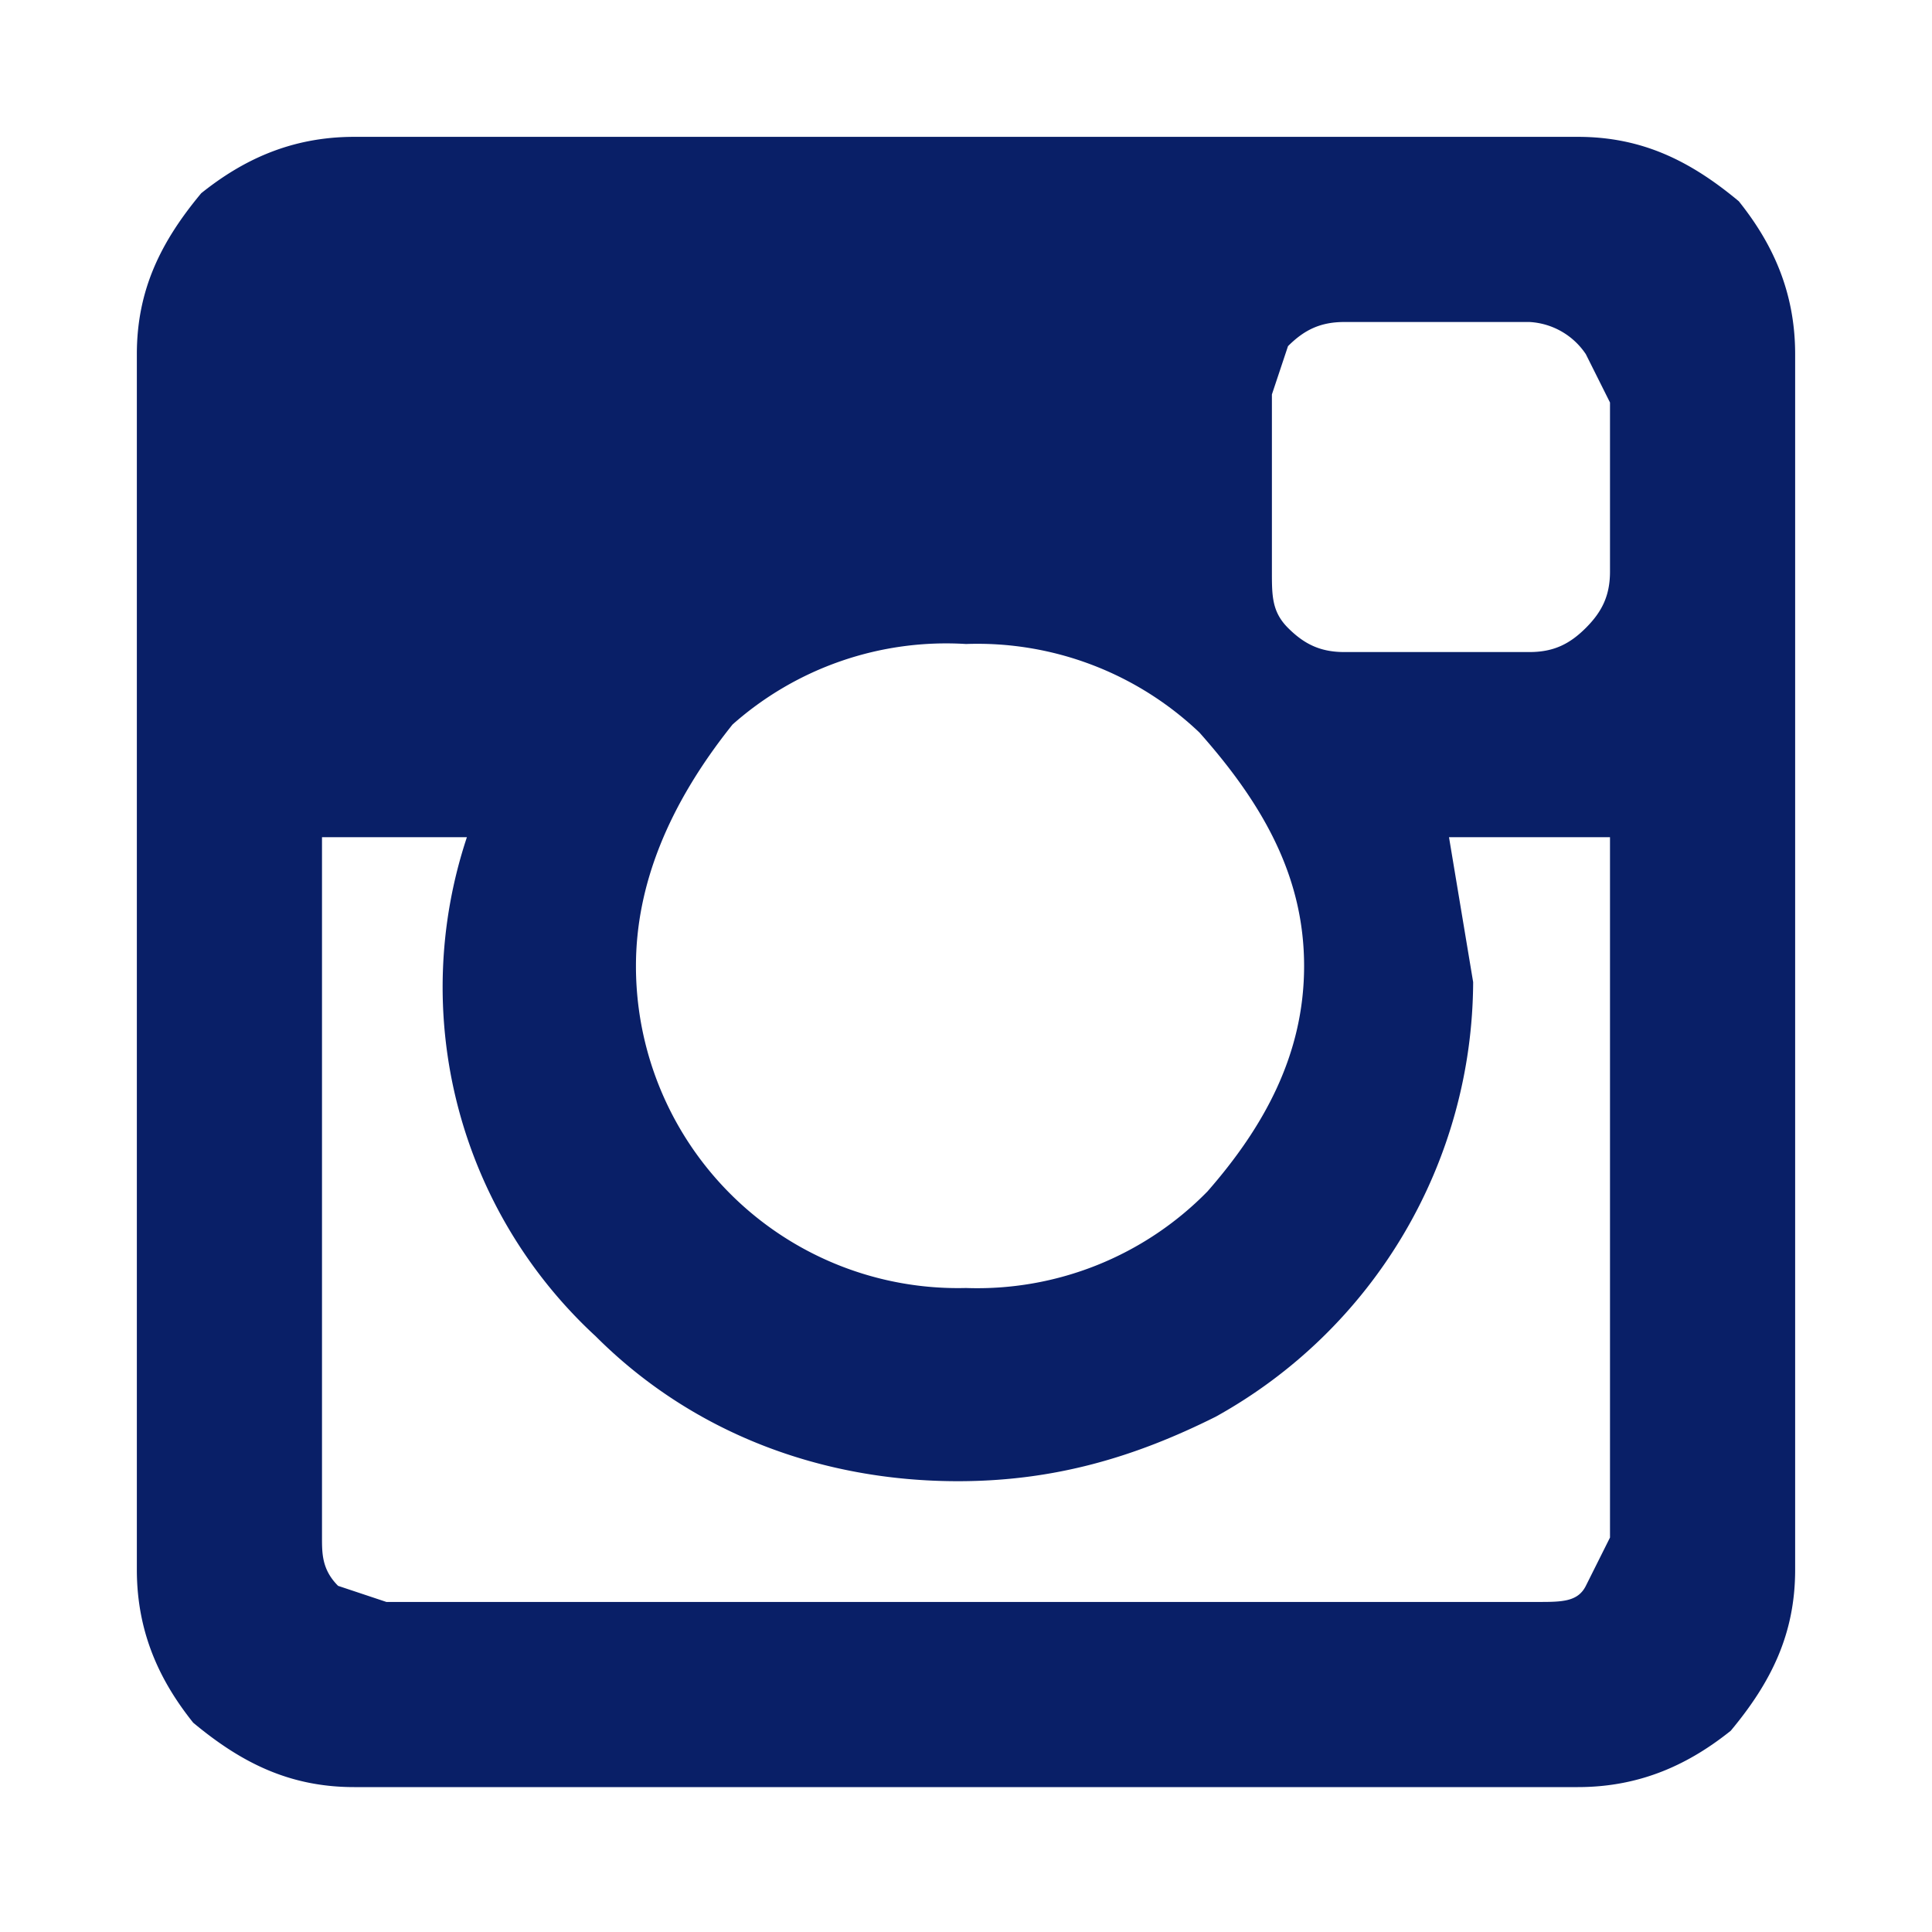<svg width="24" height="24" viewbox="0 0 24 24" xmlns="http://www.w3.org/2000/svg"><path d="M20 19.1v-8.7H18l.3 1.8a6.2 6.2 0 0 1-3.2 5.4c-1 .5-2 .8-3.2.8-1.7 0-3.3-.6-4.5-1.8a5.9 5.9 0 0 1-1.6-6.2H4v8.7c0 .2 0 .4.2.6l.6.2h14.3c.3 0 .5 0 .6-.2l.3-.6zM16.2 12c0-1.1-.5-2-1.3-2.9A4 4 0 0 0 12 8 4 4 0 0 0 9.1 9C8.3 10 7.9 11 7.9 12a4 4 0 0 0 4.1 4 4 4 0 0 0 3-1.2c.7-.8 1.2-1.7 1.2-2.8zM20 7V5l-.3-.6A.9.9 0 0 0 19 4h-2.3c-.3 0-.5.1-.7.3l-.2.6v2.2c0 .3 0 .5.2.7.2.2.4.3.7.3H19c.3 0 .5-.1.7-.3.2-.2.3-.4.3-.7zm2.3-2.7v15.2c0 .8-.3 1.4-.8 2-.5.4-1.1.7-1.9.7H4.4c-.8 0-1.4-.3-2-.8-.4-.5-.7-1.1-.7-1.9V4.4c0-.8.3-1.4.8-2 .5-.4 1.1-.7 1.9-.7h15.2c.8 0 1.4.3 2 .8.4.5.7 1.1.7 1.9z" fill="#091F67" fill-rule="nonzero"/></svg>